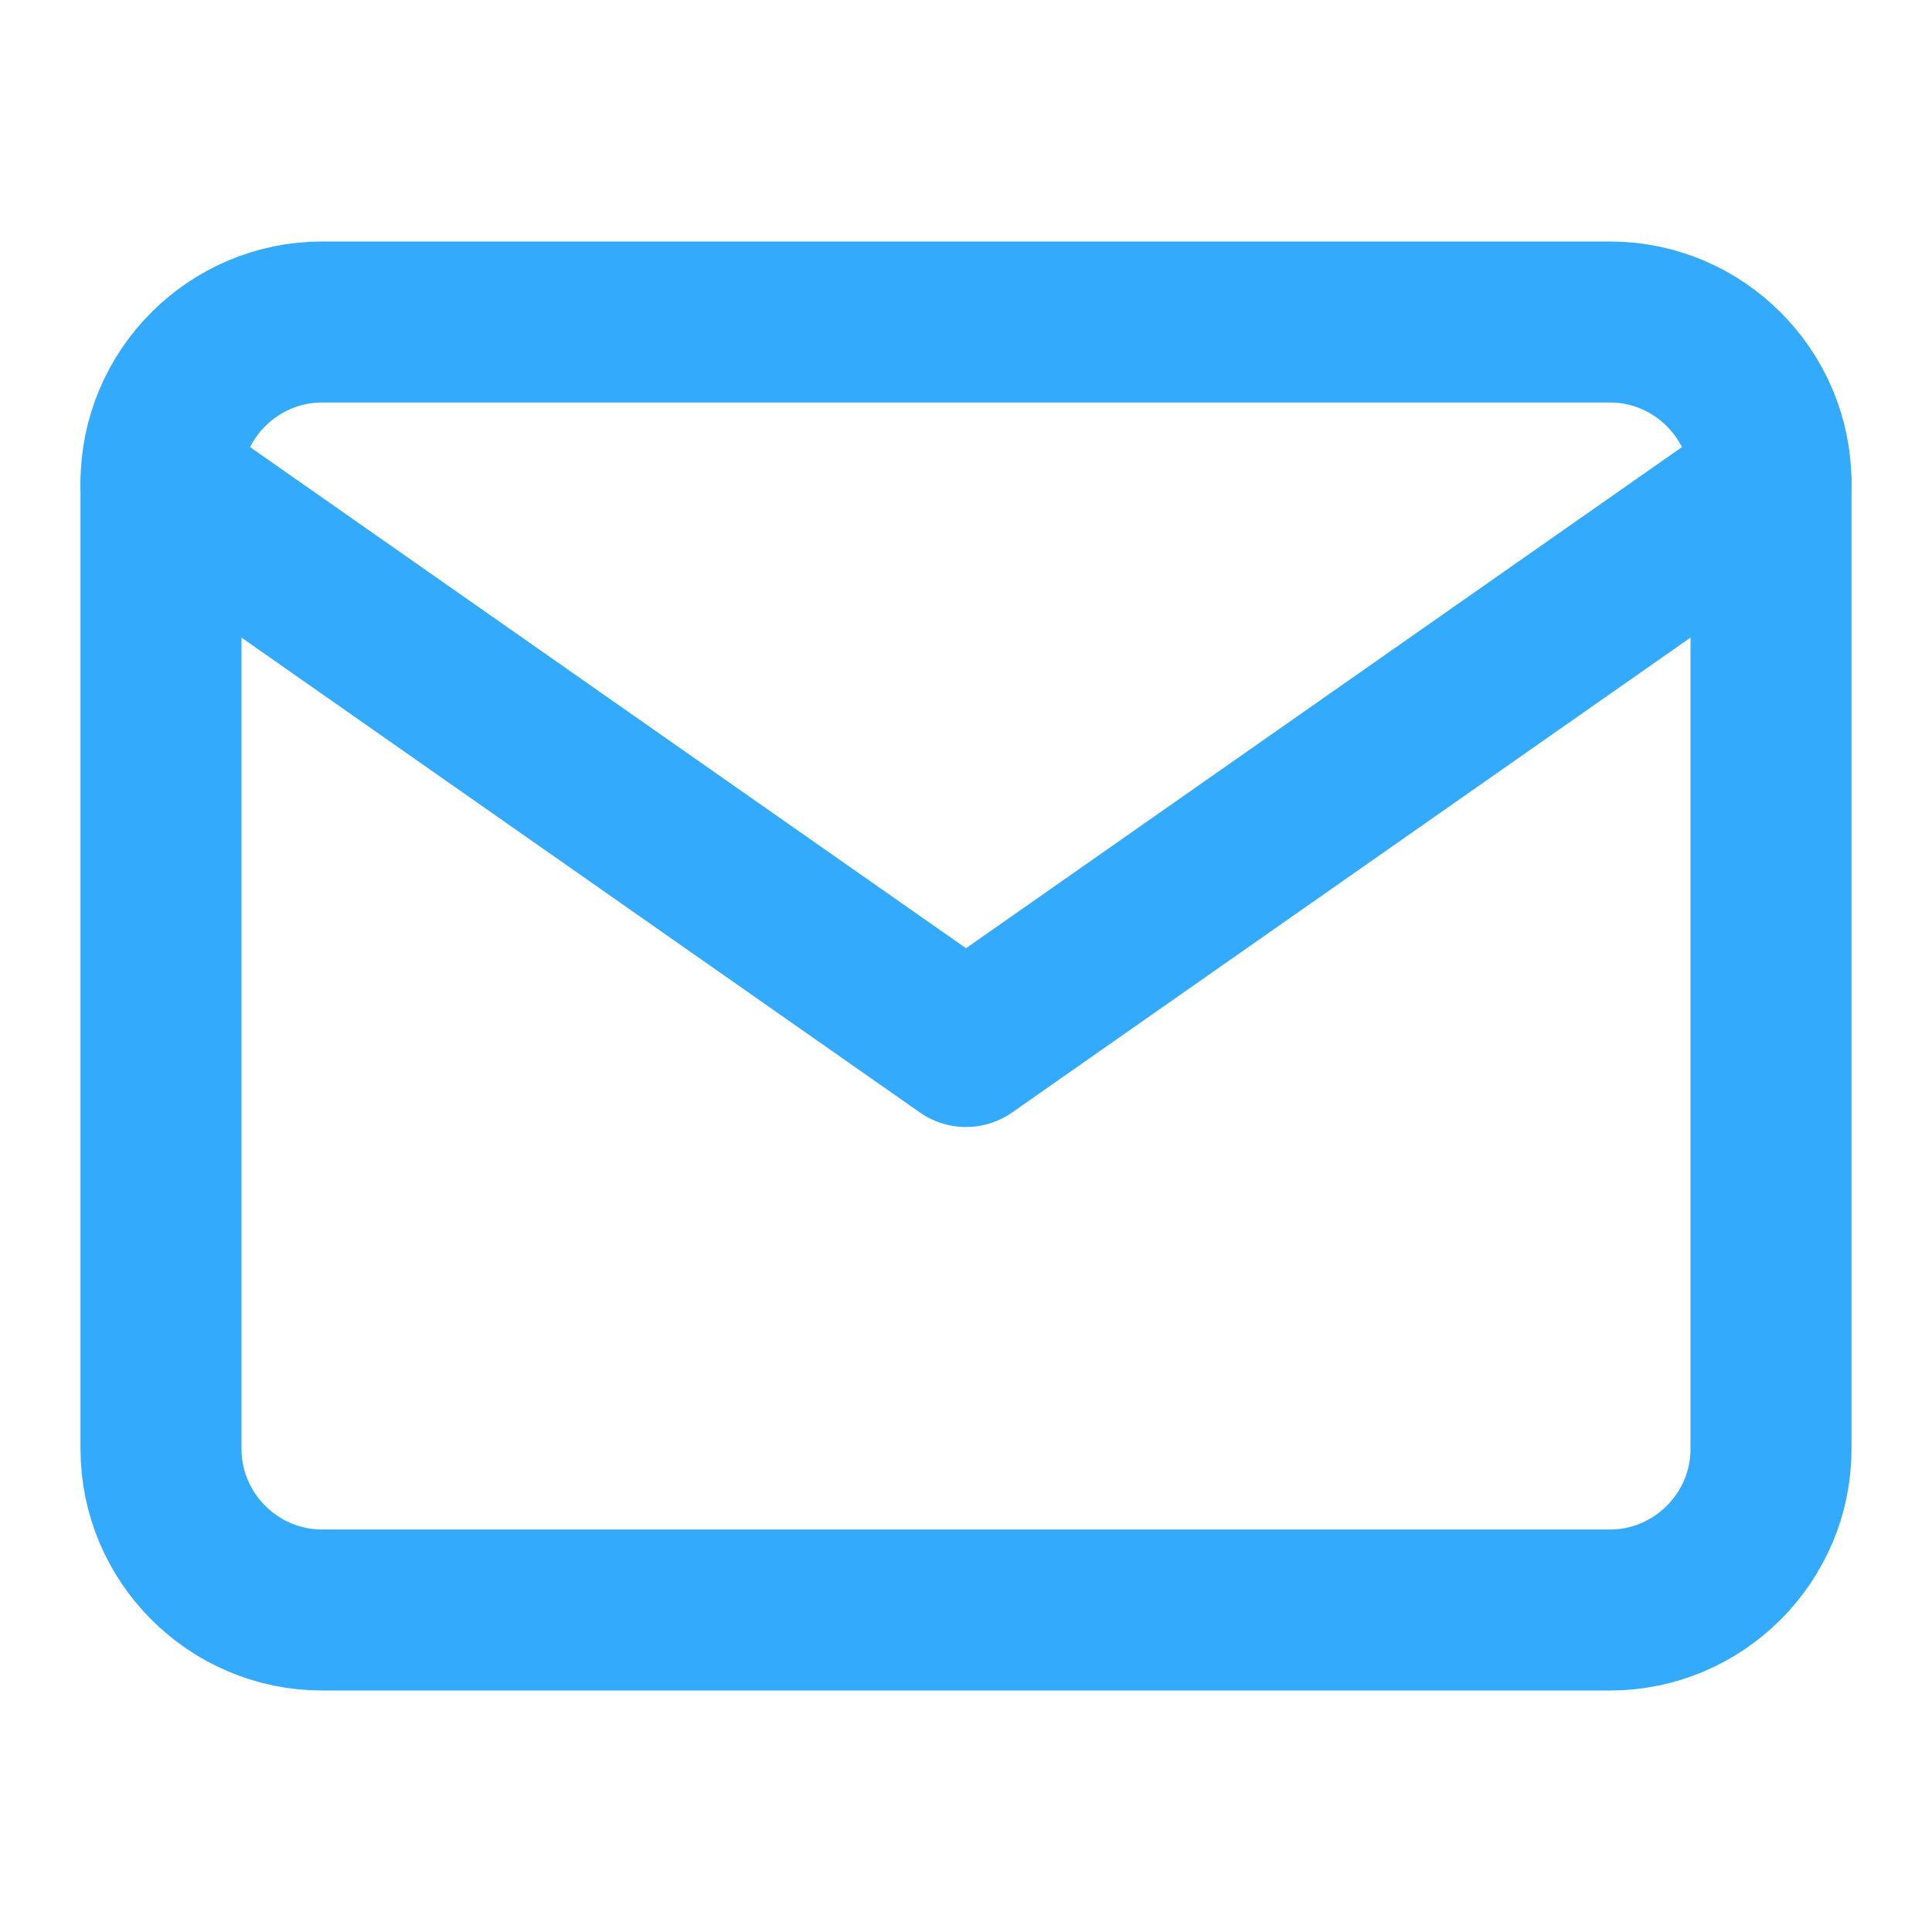 <svg width="24" height="24" viewBox="0 0 24 24" fill="none" xmlns="http://www.w3.org/2000/svg">
<path d="M4 4H20C21.1 4 22 4.9 22 6V18C22 19.1 21.1 20 20 20H4C2.9 20 2 19.1 2 18V6C2 4.9 2.9 4 4 4Z" stroke="#34AAFC" stroke-width="2" stroke-linecap="round" stroke-linejoin="round"/>
<path d="M22 6L12 13L2 6" stroke="#34AAFC" stroke-width="2" stroke-linecap="round" stroke-linejoin="round"/>
</svg>
